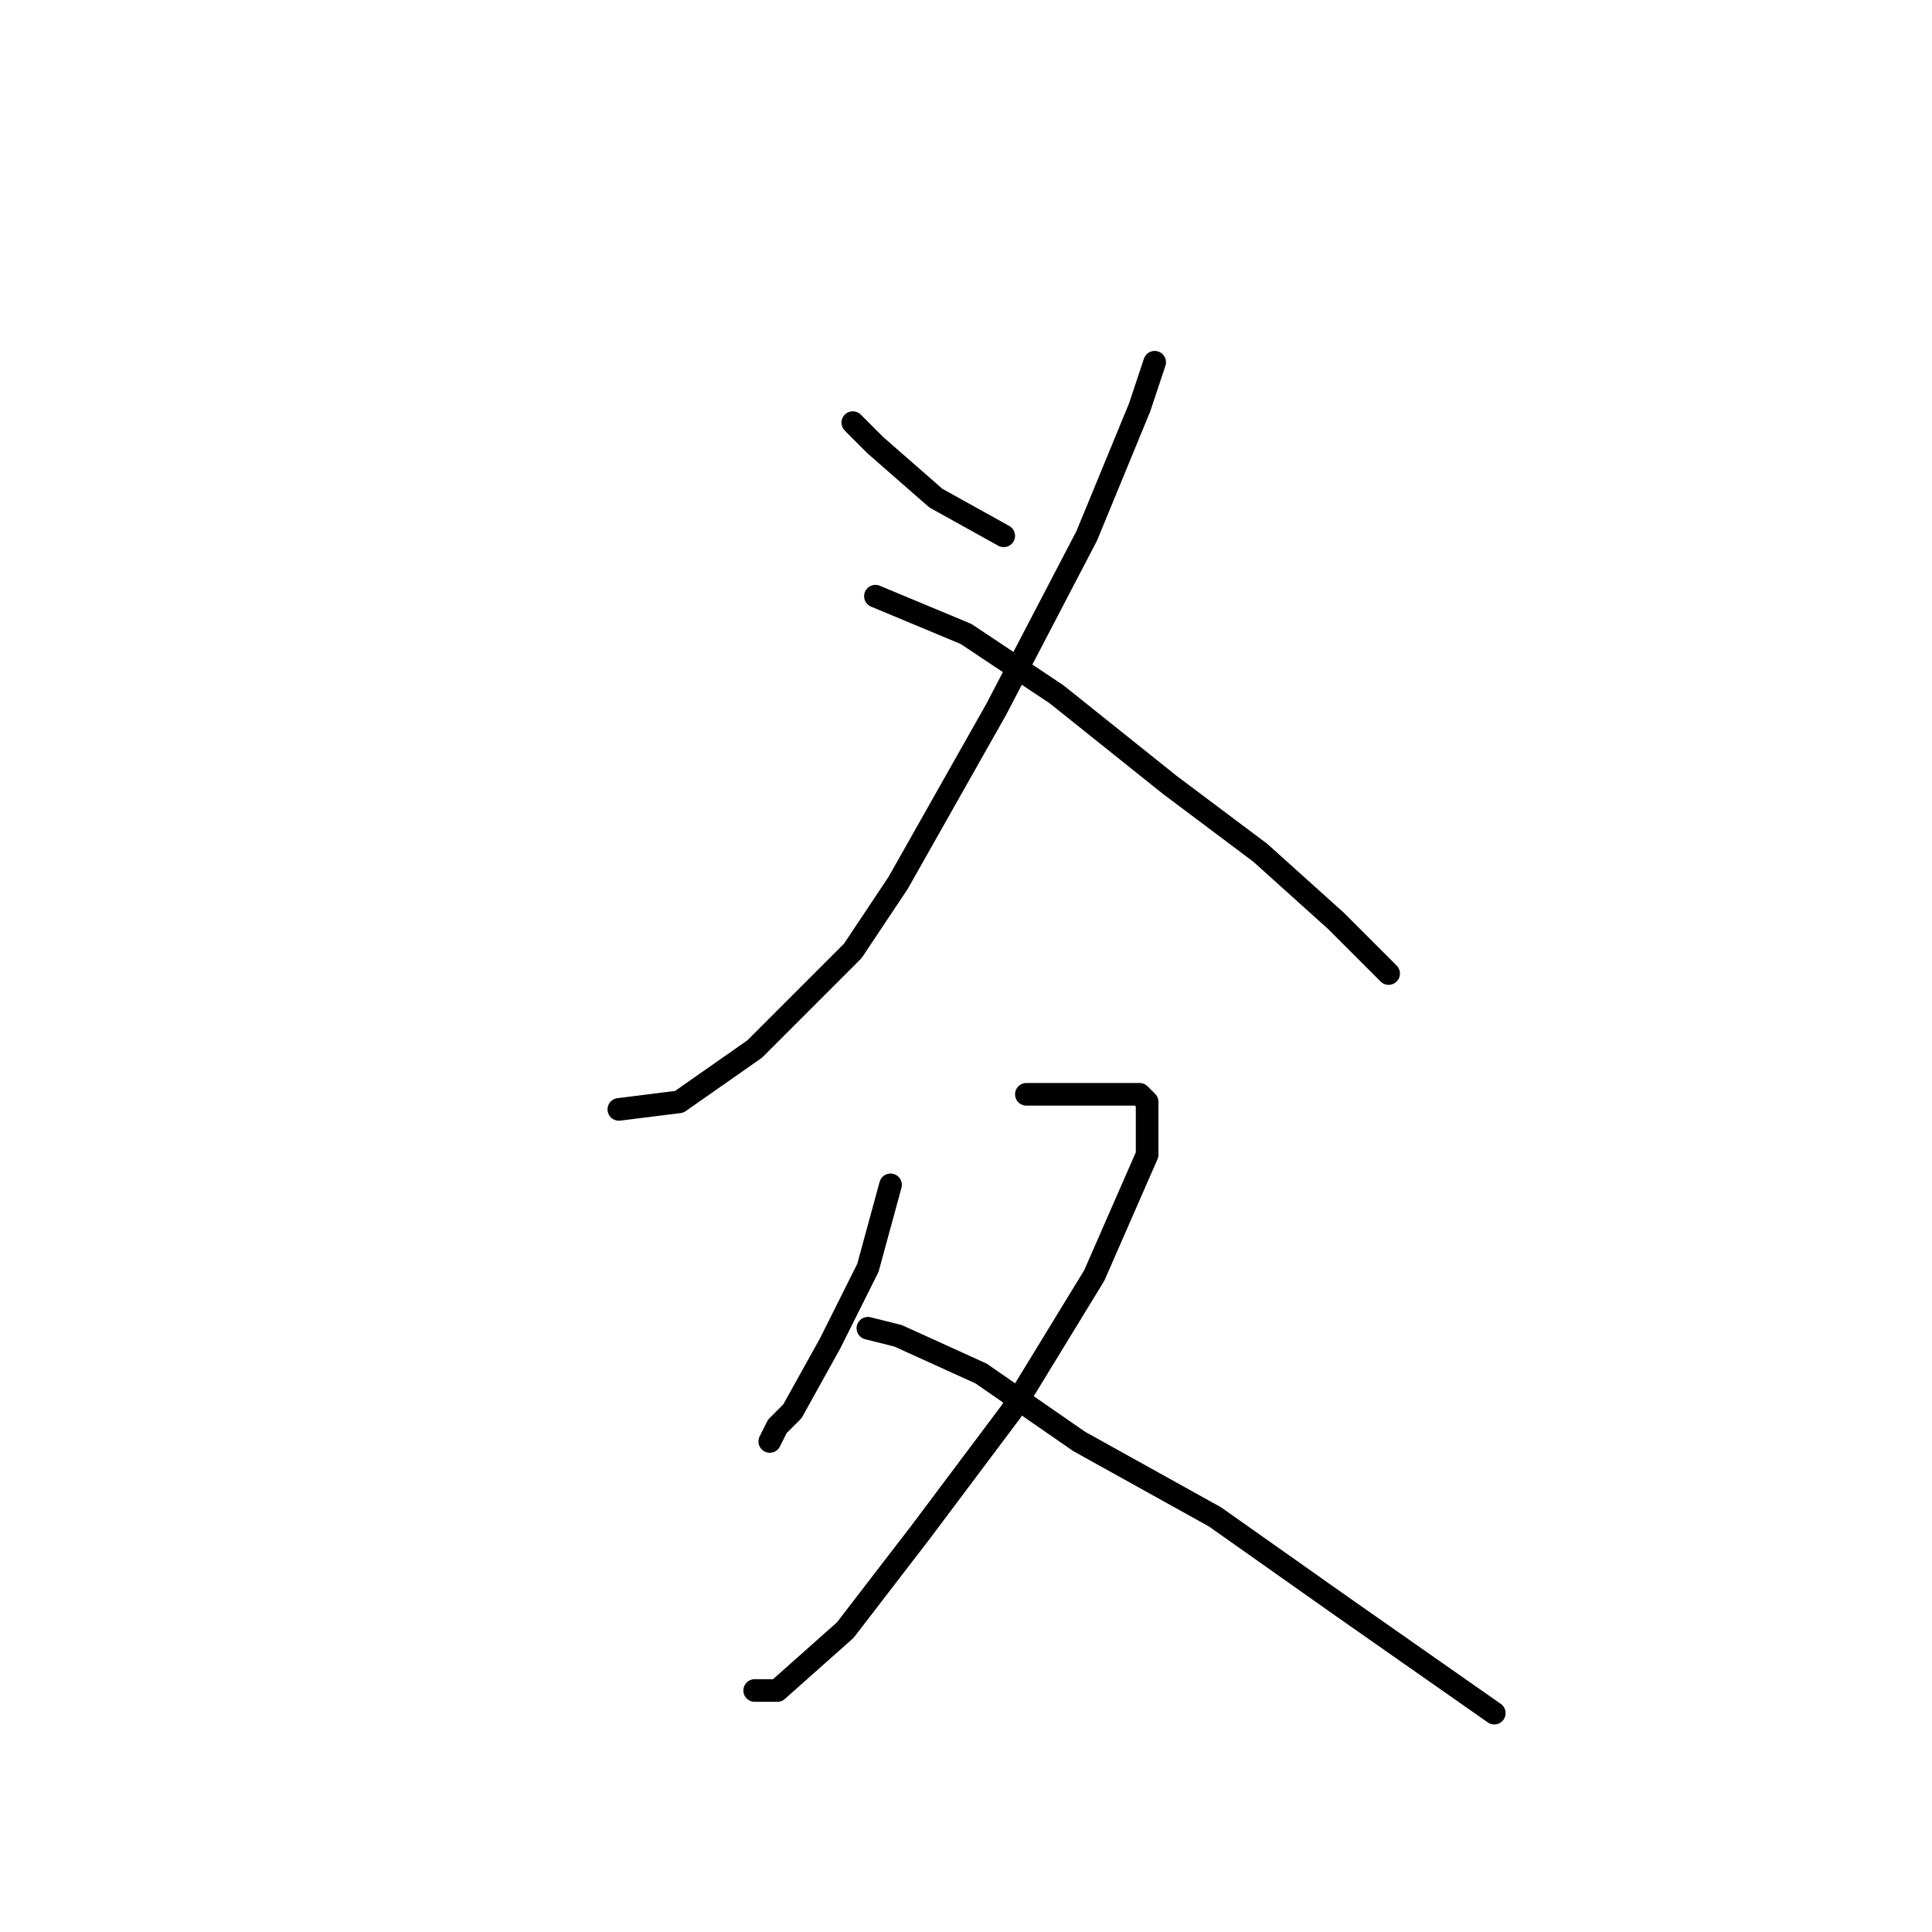 <?xml version="1.0" standalone="no"?>
    <svg width="256" height="256" xmlns="http://www.w3.org/2000/svg" version="1.1">
    <polyline stroke="black" stroke-width="3" stroke-linecap="round" fill="transparent" stroke-linejoin="round" points="113 56 116 59 124 66 133 71 133 71 " />
        <polyline stroke="black" stroke-width="3" stroke-linecap="round" fill="transparent" stroke-linejoin="round" points="153 48 151 54 144 71 132 94 119 117 113 126 100 139 90 146 82 147 82 147 " />
        <polyline stroke="black" stroke-width="3" stroke-linecap="round" fill="transparent" stroke-linejoin="round" points="116 79 128 84 140 92 155 104 167 113 177 122 184 129 184 129 " />
        <polyline stroke="black" stroke-width="3" stroke-linecap="round" fill="transparent" stroke-linejoin="round" points="118 157 115 168 110 178 105 187 103 189 102 191 102 191 " />
        <polyline stroke="black" stroke-width="3" stroke-linecap="round" fill="transparent" stroke-linejoin="round" points="136 145 140 145 148 145 151 145 152 146 152 153 145 169 134 187 122 203 112 216 103 224 100 224 100 224 " />
        <polyline stroke="black" stroke-width="3" stroke-linecap="round" fill="transparent" stroke-linejoin="round" points="115 176 119 177 130 182 143 191 161 201 178 213 198 227 198 227 " />
        </svg>
